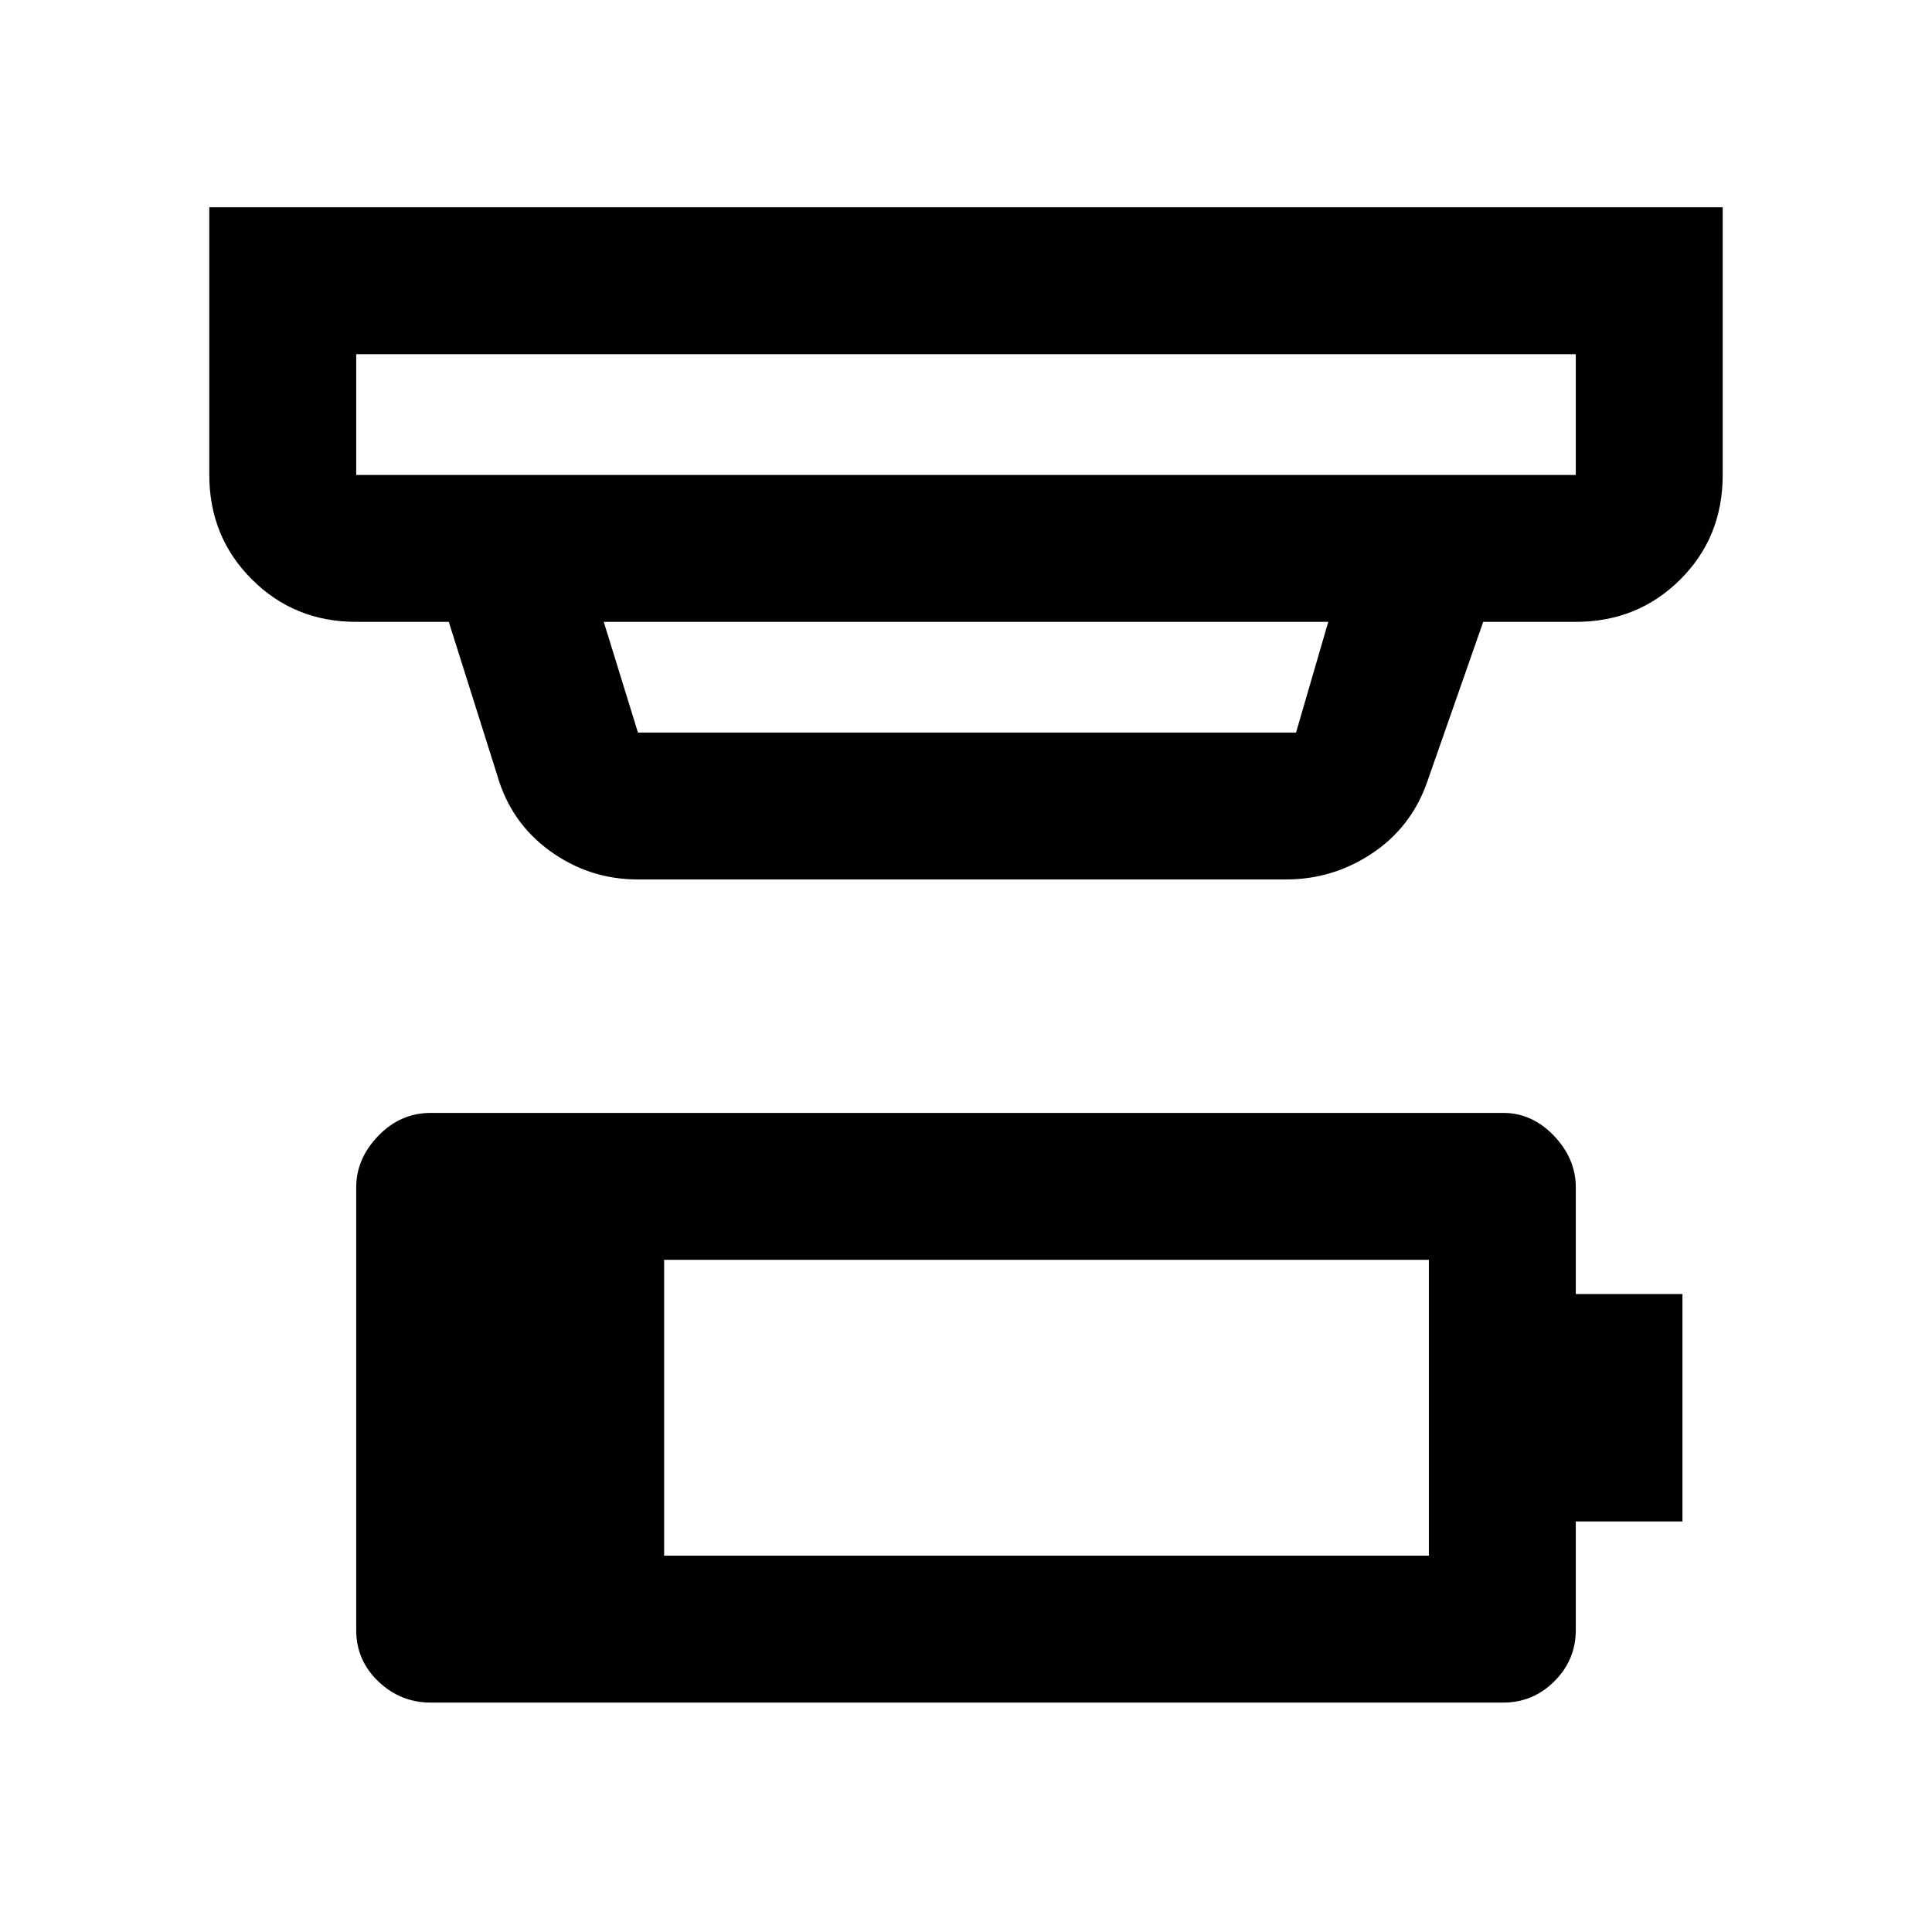 <svg xmlns="http://www.w3.org/2000/svg" height="48" viewBox="0 -960 960 960" width="48"><path d="M330-187h380v-147H330v147Zm-116 73q-15 0-26-10.5T177-150v-220q0-14.27 11-25.64Q199-407 214-407h533q14.28 0 25.14 11.36Q783-384.27 783-370v53h53v113h-53v54q0 14.77-10.61 25.39Q761.78-114 747-114H214Zm-37-670v60h606v-60H177Zm123 133 17 55h327l16-55H300Zm17 128q-24.19 0-43.73-14.16Q253.74-551.32 247-575l-24-76h-46q-30.75 0-51.87-21.13Q104-693.25 104-724v-133h752v133q0 31-21.12 52-21.13 21-51.88 21h-46l-28 80q-7.93 22.25-27.34 35.12Q662.26-523 639-523H317ZM177-784v60-60Z"/></svg>